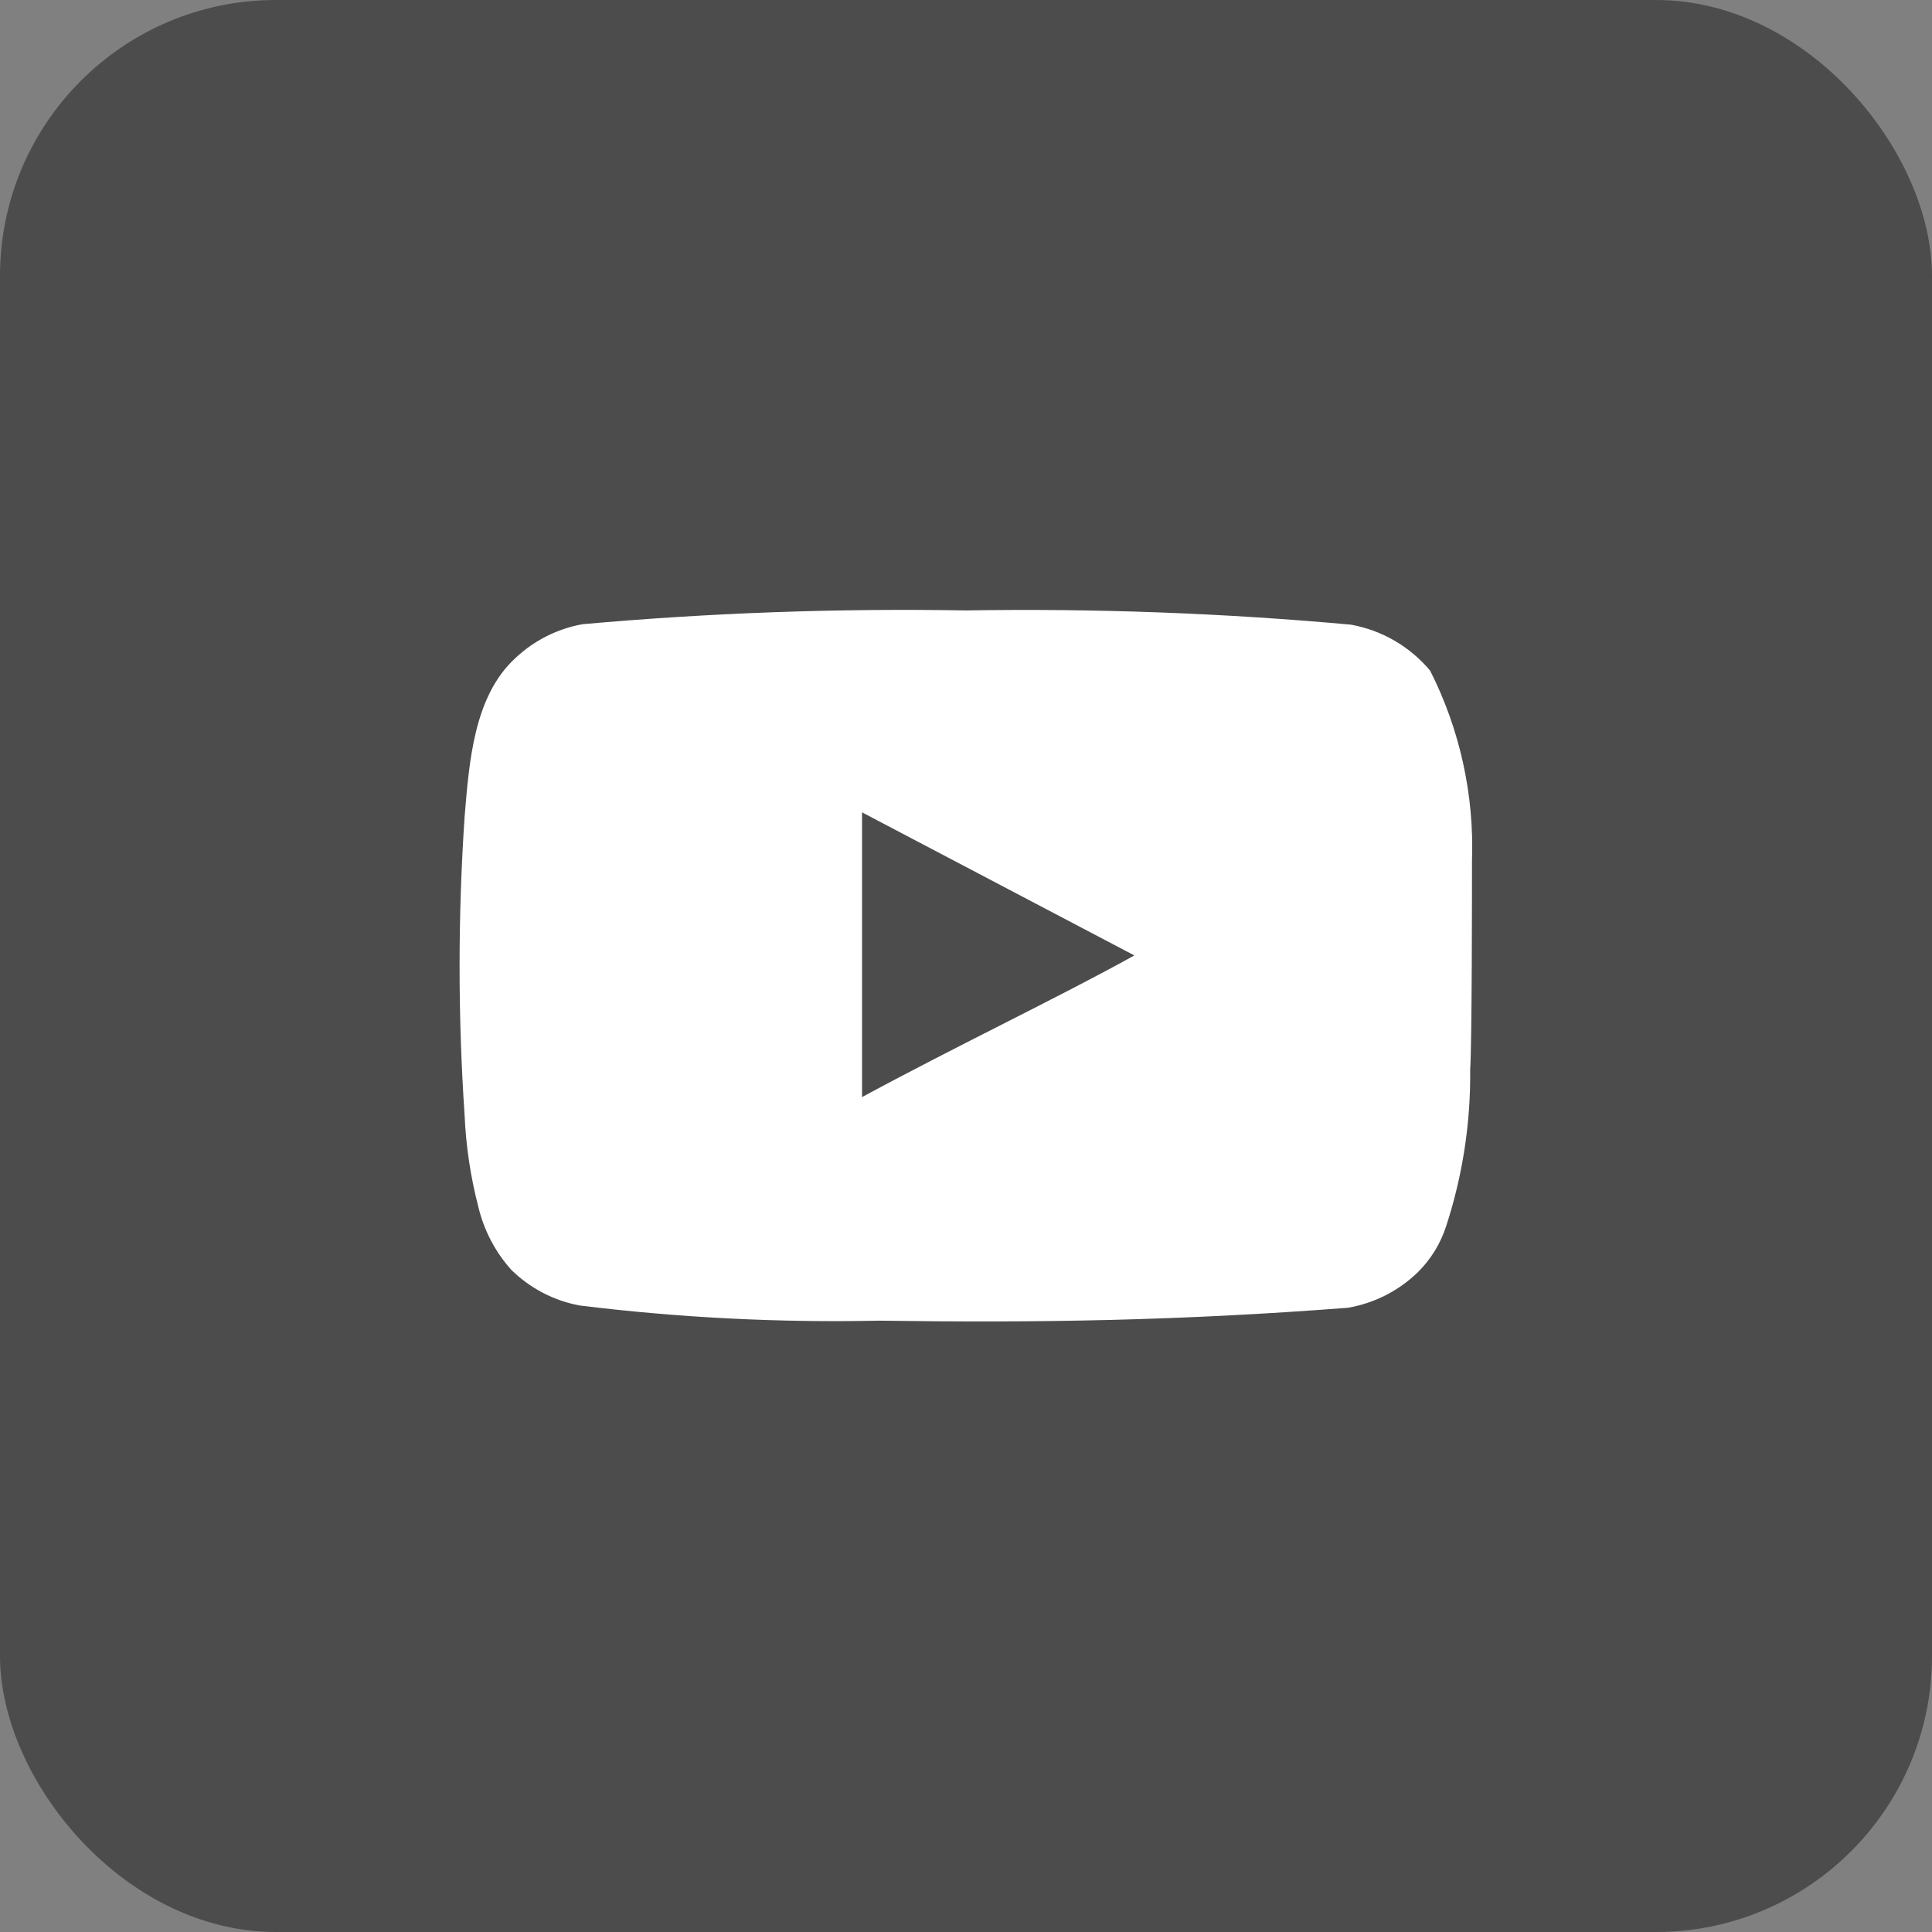 <svg width="70" height="70" viewBox="0 0 70 70" fill="none" xmlns="http://www.w3.org/2000/svg">
<rect x="0" y="0" width="70" height="70" fill="#808080" stroke="none"/>
<rect width="70" height="70" rx="10" fill="#4C4C4C"/>
<path d="M53.333 31.183C53.416 28.798 52.894 26.43 51.817 24.3C51.086 23.426 50.071 22.836 48.95 22.633C44.312 22.212 39.656 22.04 35 22.117C30.361 22.037 25.721 22.203 21.1 22.617C20.186 22.783 19.341 23.211 18.667 23.85C17.167 25.233 17 27.6 16.833 29.6C16.591 33.196 16.591 36.804 16.833 40.4C16.882 41.526 17.049 42.643 17.333 43.733C17.534 44.575 17.941 45.354 18.517 46C19.195 46.672 20.061 47.125 21 47.3C24.593 47.743 28.214 47.927 31.833 47.85C37.667 47.933 42.783 47.85 48.833 47.383C49.796 47.219 50.685 46.766 51.383 46.083C51.85 45.617 52.199 45.045 52.4 44.417C52.996 42.588 53.289 40.673 53.267 38.75C53.333 37.817 53.333 32.183 53.333 31.183ZM31.233 39.75V29.433L41.1 34.617C38.333 36.15 34.683 37.883 31.233 39.75Z" fill="white"/>
</svg>
